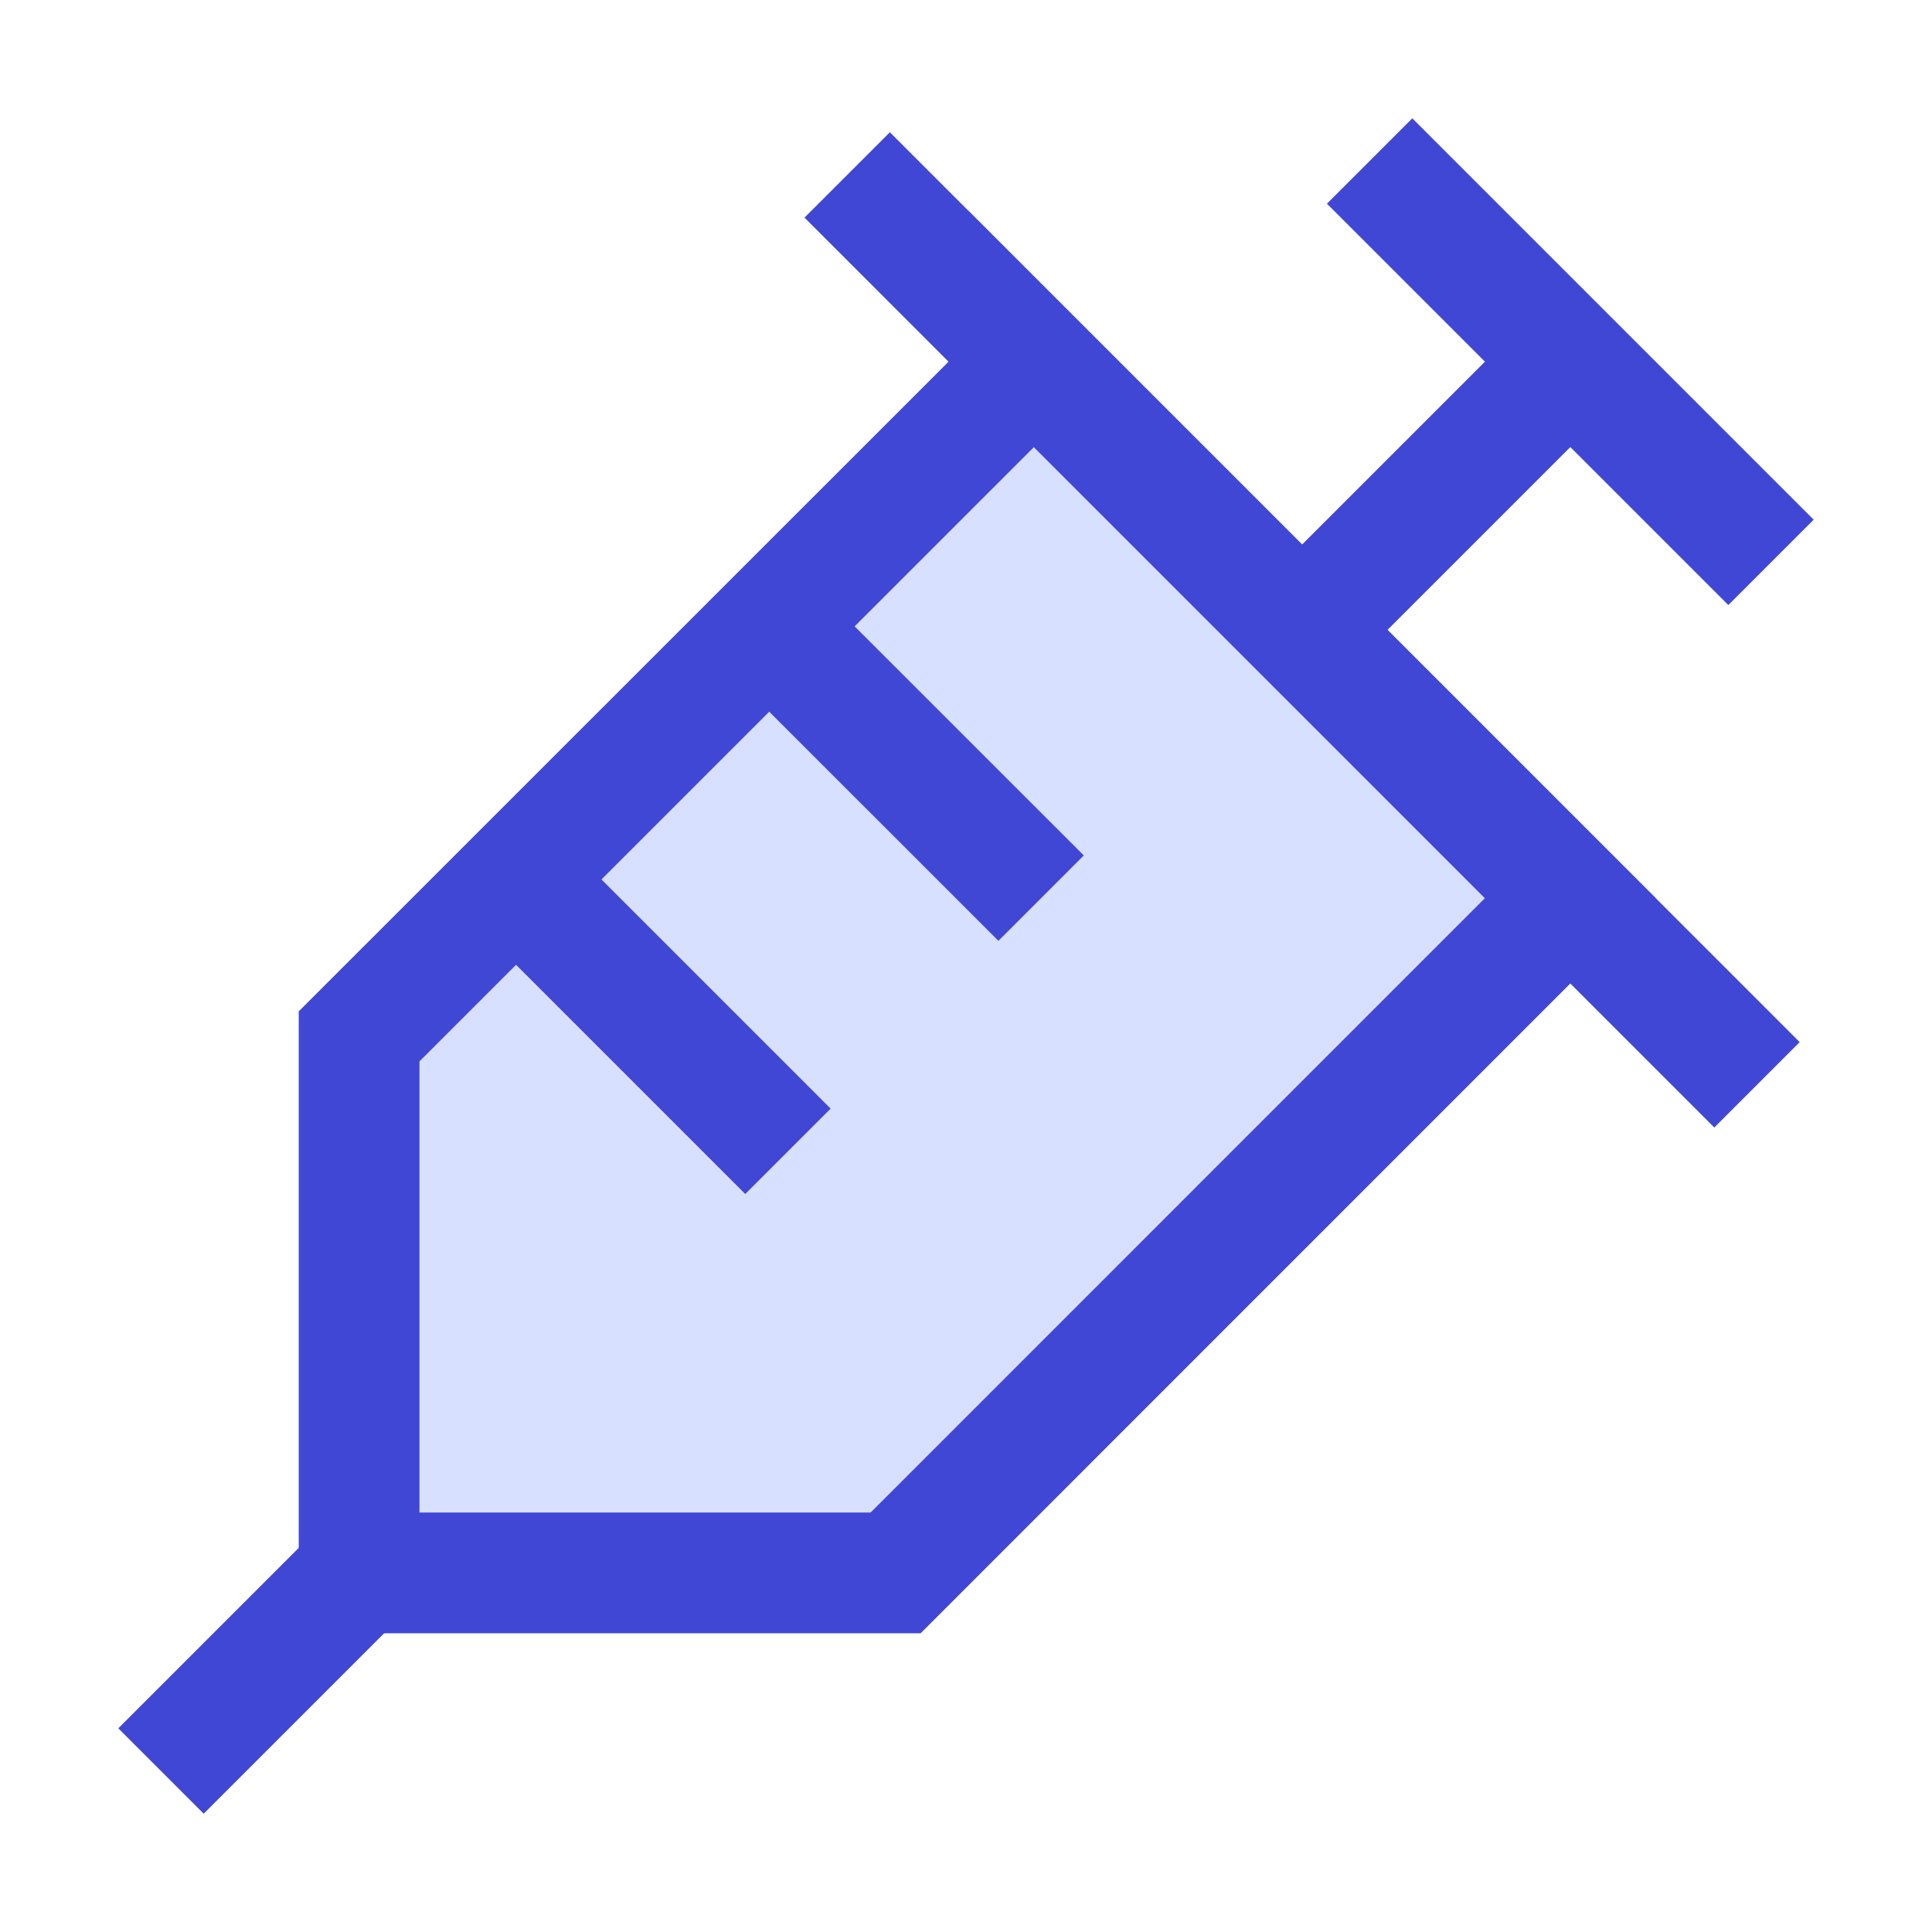 <svg xmlns="http://www.w3.org/2000/svg" fill="none" viewBox="0 0 24 24" id="Syringe--Streamline-Sharp">
  <desc>
    Syringe Streamline Icon: https://streamlinehq.com
  </desc>
  <g id="syringe--instrument-medical-syringe-health-beauty-needle">
    <path id="Rectangle 3" fill="#d7e0ff" d="m12.843 4.493 6.664 6.664 -8.381 8.382 -6.665 0 0 -6.665 8.382 -8.38Z" stroke-width="1.5"></path>
    <path id="Rectangle 2" stroke="#4147d5" d="m12.843 4.493 6.664 6.664 -8.381 8.382 -6.665 0 0 -6.665 8.382 -8.38Z" stroke-width="1.5"></path>
    <path id="Vector 6" stroke="#4147d5" d="M21.826 13.476 10.524 2.173" stroke-width="1.5"></path>
    <path id="Vector 7" stroke="#4147d5" d="M22 6.986 17.014 2" stroke-width="1.5"></path>
    <path id="Vector 10" stroke="#4147d5" d="M9.788 14.302 6.456 10.97" stroke-width="1.5"></path>
    <path id="Vector 11" stroke="#4147d5" d="M12.933 11.157 9.6 7.825" stroke-width="1.5"></path>
    <path id="Vector 8" stroke="#4147d5" d="m16.175 7.825 3.332 -3.332" stroke-width="1.5"></path>
    <path id="Vector 9" stroke="#4147d5" d="m2 22 2.492 -2.492" stroke-width="1.5"></path>
  </g>
</svg>